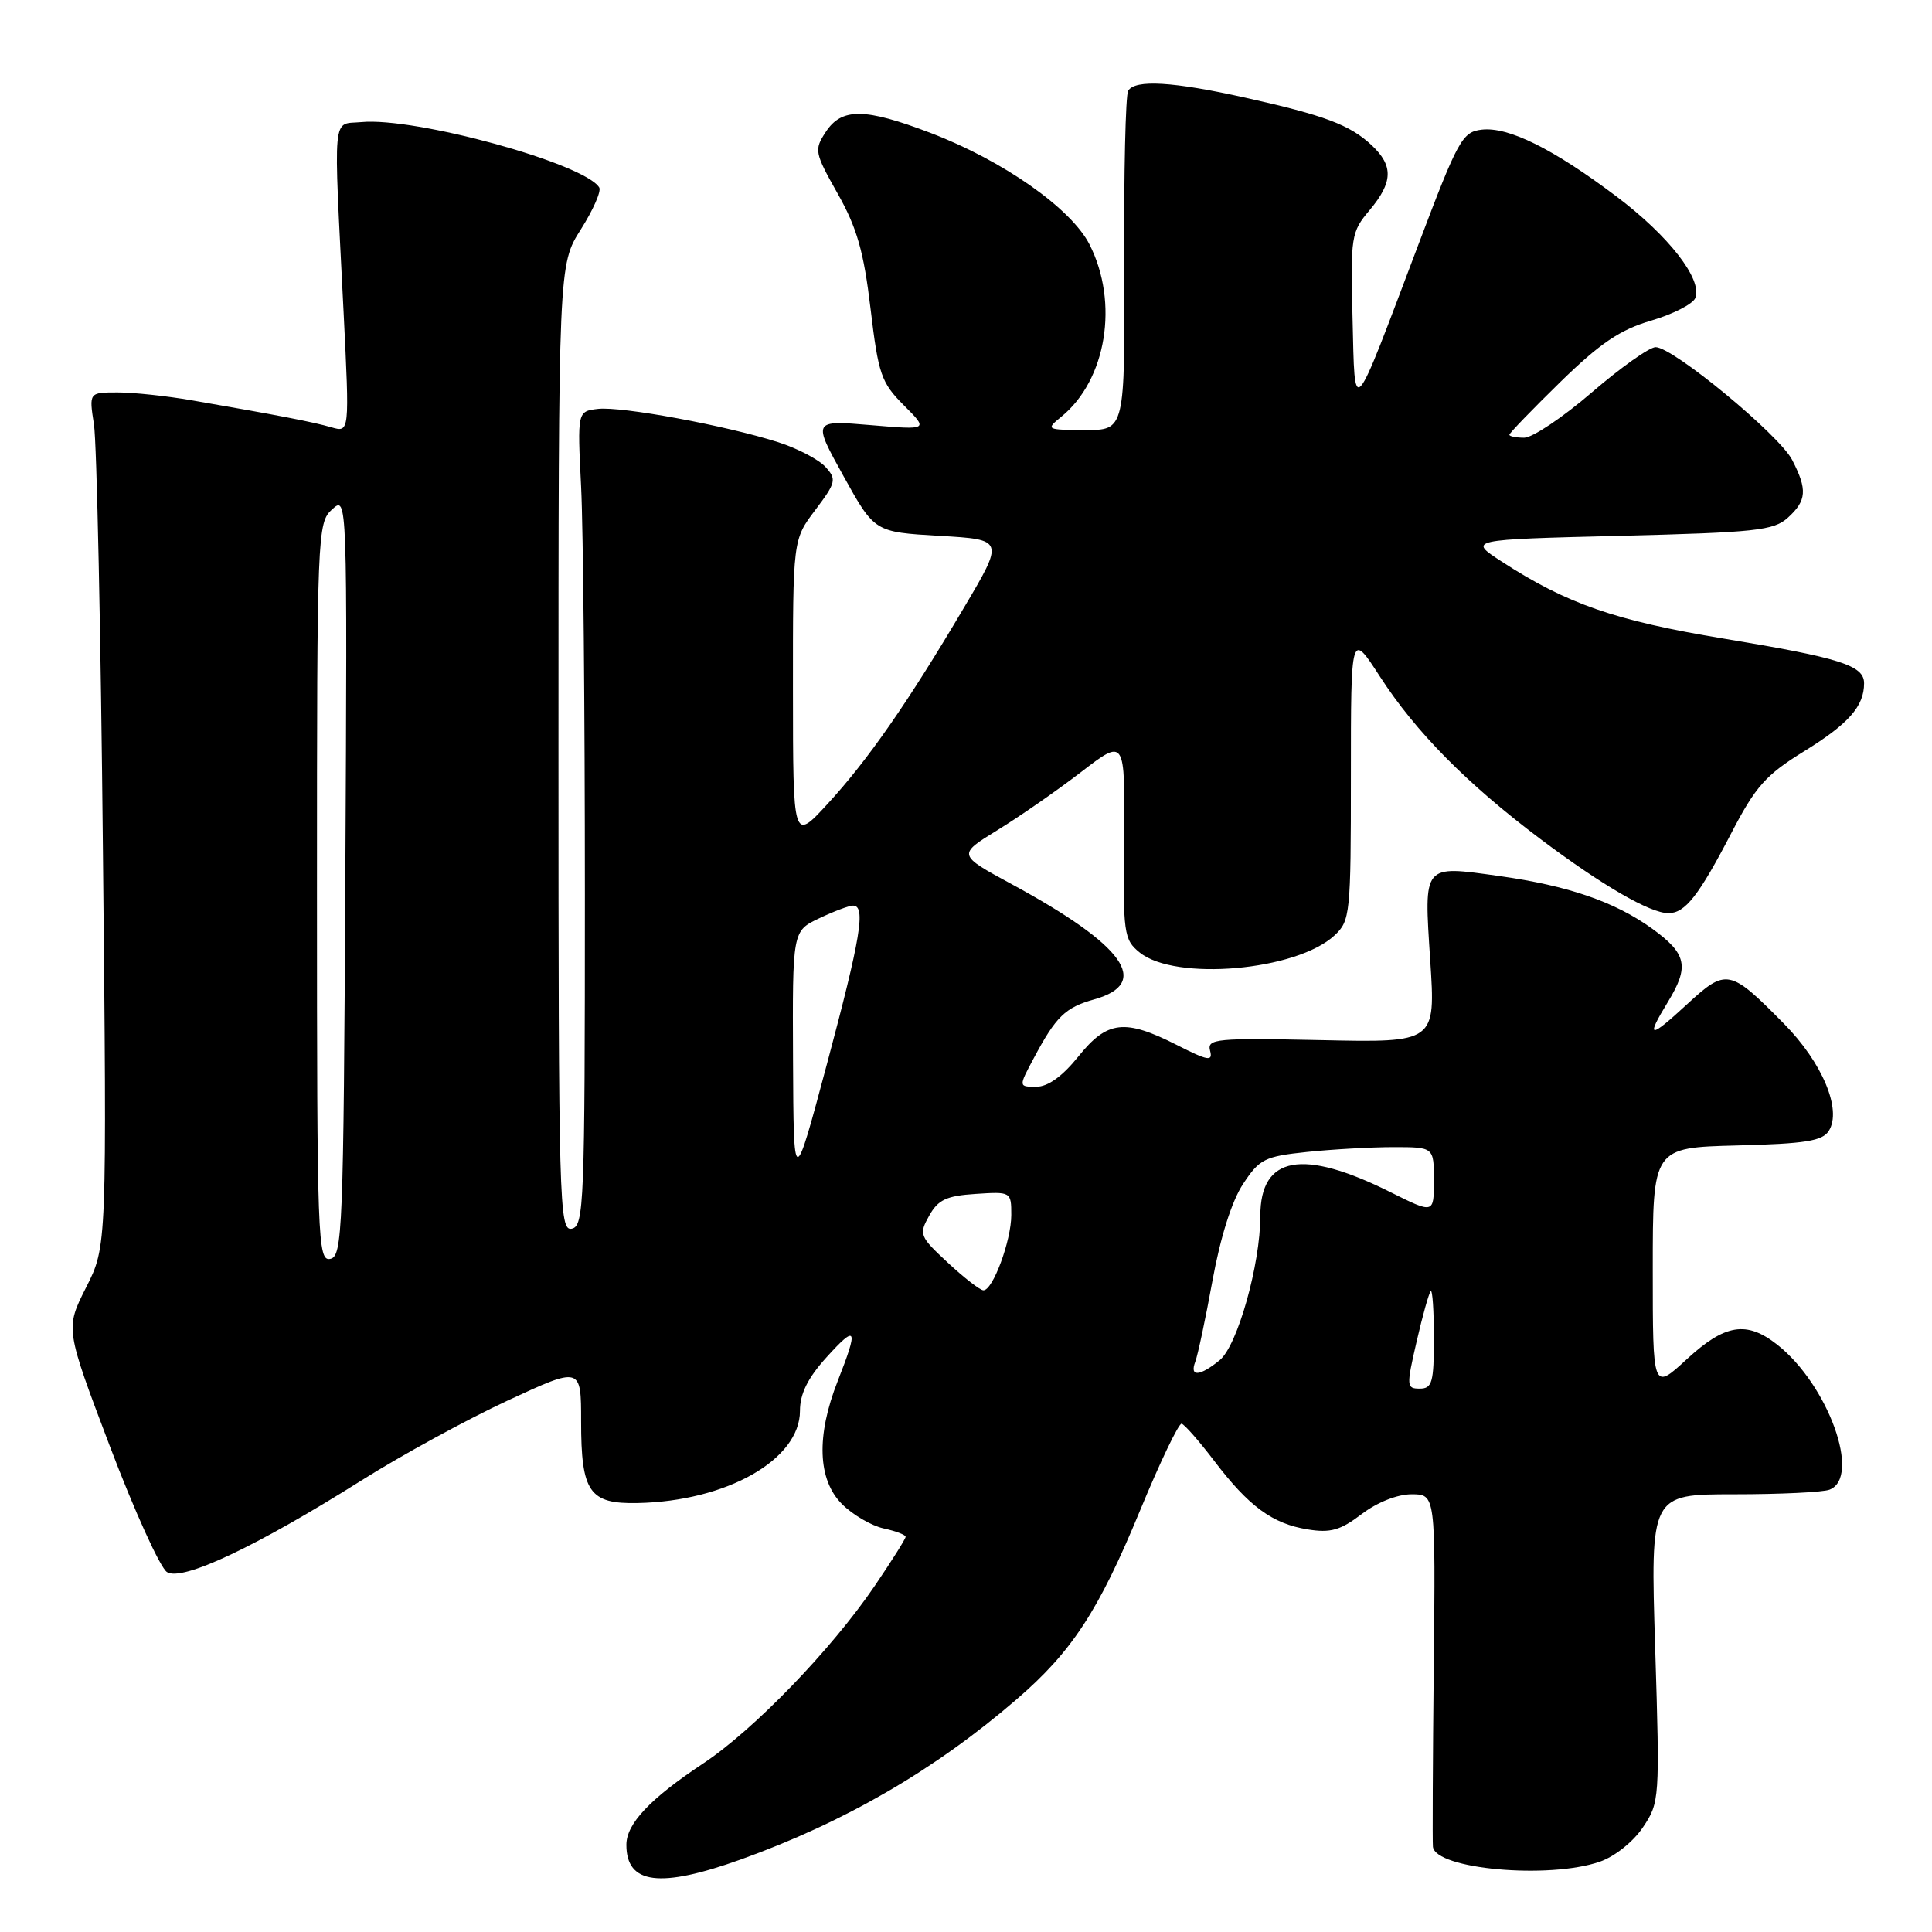 <?xml version="1.0" encoding="UTF-8" standalone="no"?>
<!DOCTYPE svg PUBLIC "-//W3C//DTD SVG 1.1//EN" "http://www.w3.org/Graphics/SVG/1.1/DTD/svg11.dtd" >
<svg xmlns="http://www.w3.org/2000/svg" xmlns:xlink="http://www.w3.org/1999/xlink" version="1.1" viewBox="0 0 256 256">
 <g >
 <path fill="currentColor"
d=" M 98.19 246.38 C 111.94 241.44 123.85 234.53 134.66 225.21 C 142.02 218.88 145.55 213.49 151.05 200.18 C 153.70 193.76 156.19 188.57 156.57 188.65 C 156.95 188.74 158.89 190.95 160.88 193.56 C 165.48 199.61 168.60 201.90 173.26 202.65 C 176.29 203.15 177.61 202.77 180.42 200.63 C 182.47 199.07 185.15 198.00 187.04 198.00 C 190.22 198.00 190.22 198.00 189.98 220.75 C 189.85 233.26 189.80 244.04 189.87 244.70 C 190.19 247.67 205.19 249.03 211.97 246.69 C 213.93 246.02 216.41 244.05 217.69 242.14 C 219.91 238.84 219.94 238.42 219.32 218.39 C 218.68 198.00 218.68 198.00 229.76 198.00 C 235.85 198.00 241.55 197.73 242.42 197.39 C 246.67 195.76 242.25 183.49 235.50 178.18 C 231.42 174.97 228.57 175.44 223.48 180.13 C 219.00 184.25 219.00 184.25 219.00 168.16 C 219.00 152.07 219.00 152.07 230.14 151.78 C 239.23 151.55 241.48 151.19 242.33 149.84 C 244.09 147.05 241.48 140.81 236.38 135.64 C 229.19 128.35 228.75 128.27 223.51 133.10 C 218.52 137.70 218.03 137.64 221.00 132.77 C 223.87 128.06 223.51 126.38 218.93 123.06 C 214.00 119.50 207.79 117.36 198.67 116.08 C 188.46 114.66 188.68 114.39 189.51 127.22 C 190.23 138.15 190.23 138.15 175.06 137.82 C 161.14 137.53 159.93 137.64 160.34 139.21 C 160.73 140.68 160.10 140.58 155.93 138.46 C 149.02 134.96 146.71 135.23 142.88 140.00 C 140.77 142.62 138.86 144.00 137.31 144.00 C 134.96 144.00 134.96 144.00 136.96 140.25 C 139.92 134.69 141.14 133.50 145.00 132.42 C 152.59 130.28 149.02 125.28 134.13 117.20 C 126.86 113.26 126.86 113.26 132.18 109.99 C 135.11 108.19 140.11 104.72 143.29 102.27 C 149.08 97.82 149.08 97.82 148.94 111.12 C 148.80 123.72 148.91 124.51 151.01 126.21 C 155.74 130.04 171.81 128.63 176.84 123.94 C 178.91 122.01 179.00 121.11 179.00 102.81 C 179.00 83.69 179.00 83.69 182.85 89.65 C 187.59 96.98 194.36 103.84 204.08 111.15 C 212.30 117.33 218.63 121.00 221.08 121.00 C 223.29 121.00 225.10 118.69 229.43 110.35 C 232.63 104.20 233.97 102.68 239.07 99.54 C 244.95 95.91 247.00 93.59 247.00 90.54 C 247.00 88.17 243.88 87.18 228.41 84.62 C 214.05 82.25 207.63 80.02 199.00 74.42 C 194.50 71.50 194.50 71.50 214.65 71.00 C 232.64 70.55 235.02 70.30 236.90 68.60 C 239.40 66.33 239.51 64.89 237.47 60.94 C 235.75 57.61 221.69 46.00 219.38 46.00 C 218.56 46.00 214.75 48.70 210.92 52.00 C 207.09 55.30 203.06 58.00 201.97 58.00 C 200.89 58.00 200.00 57.82 200.00 57.61 C 200.00 57.39 203.04 54.25 206.75 50.62 C 212.02 45.48 214.66 43.69 218.80 42.48 C 221.71 41.62 224.34 40.27 224.64 39.48 C 225.60 37.01 221.13 31.26 214.19 26.03 C 205.80 19.71 199.87 16.77 196.33 17.18 C 193.76 17.48 193.19 18.52 187.91 32.50 C 179.03 55.99 179.55 55.41 179.22 42.18 C 178.94 31.33 179.04 30.74 181.47 27.86 C 184.59 24.14 184.66 21.97 181.75 19.24 C 178.87 16.54 175.51 15.28 165.00 12.94 C 155.45 10.81 150.42 10.51 149.49 12.02 C 149.14 12.58 148.91 22.93 148.96 35.02 C 149.06 57.00 149.06 57.00 143.78 56.98 C 138.62 56.96 138.55 56.92 140.62 55.23 C 146.62 50.35 148.29 40.11 144.36 32.38 C 141.92 27.61 132.92 21.29 123.32 17.62 C 114.60 14.29 111.53 14.26 109.42 17.48 C 107.86 19.86 107.93 20.22 111.00 25.66 C 113.55 30.18 114.45 33.32 115.35 40.89 C 116.39 49.62 116.76 50.69 119.76 53.70 C 123.04 56.98 123.04 56.98 115.36 56.33 C 107.67 55.68 107.67 55.68 111.77 63.09 C 115.88 70.50 115.88 70.50 124.48 71.00 C 133.07 71.50 133.07 71.50 127.74 80.50 C 120.30 93.09 114.98 100.74 109.65 106.53 C 105.08 111.50 105.08 111.50 105.07 91.50 C 105.06 71.50 105.06 71.50 108.03 67.58 C 110.78 63.93 110.88 63.52 109.38 61.87 C 108.49 60.89 105.68 59.42 103.13 58.60 C 96.18 56.38 82.36 53.83 79.25 54.18 C 76.50 54.50 76.50 54.50 77.00 64.50 C 77.28 70.00 77.50 94.29 77.50 118.49 C 77.50 159.58 77.39 162.49 75.75 162.81 C 74.10 163.13 74.00 159.56 74.00 99.11 C 74.00 35.07 74.00 35.07 76.97 30.39 C 78.60 27.81 79.70 25.32 79.40 24.84 C 77.43 21.65 55.01 15.49 47.86 16.18 C 43.97 16.55 44.17 14.32 45.53 41.41 C 46.32 57.32 46.32 57.32 43.91 56.62 C 41.51 55.92 36.90 55.03 25.44 53.05 C 22.11 52.47 17.67 52.00 15.58 52.00 C 11.79 52.00 11.79 52.00 12.45 56.25 C 12.82 58.59 13.36 84.04 13.64 112.82 C 14.17 165.14 14.17 165.14 11.41 170.59 C 8.65 176.05 8.65 176.05 14.57 191.67 C 17.83 200.26 21.23 207.75 22.13 208.31 C 24.14 209.58 34.01 204.92 48.00 196.10 C 53.23 192.81 61.89 188.08 67.25 185.59 C 77.00 181.07 77.00 181.07 77.00 188.34 C 77.00 197.71 78.09 199.29 84.46 199.16 C 96.28 198.93 106.00 193.41 106.00 186.95 C 106.00 184.69 107.03 182.60 109.50 179.87 C 113.53 175.41 113.78 175.94 111.00 183.00 C 108.14 190.27 108.34 196.07 111.57 199.30 C 112.99 200.72 115.46 202.16 117.07 202.52 C 118.68 202.87 120.00 203.37 120.00 203.63 C 120.00 203.90 118.16 206.82 115.91 210.13 C 110.20 218.54 99.89 229.22 93.17 233.67 C 86.12 238.35 83.00 241.66 83.00 244.45 C 83.00 249.68 87.43 250.24 98.19 246.38 Z  M 187.71 177.76 C 188.50 174.32 189.34 171.32 189.58 171.09 C 189.81 170.86 190.00 173.67 190.00 177.33 C 190.00 183.17 189.77 184.00 188.13 184.00 C 186.36 184.00 186.34 183.70 187.71 177.76 Z  M 158.38 180.44 C 158.71 179.58 159.74 174.75 160.66 169.69 C 161.70 163.97 163.22 159.14 164.71 156.89 C 166.89 153.57 167.57 153.23 173.19 152.64 C 176.55 152.29 181.70 152.00 184.65 152.00 C 190.00 152.00 190.00 152.00 190.00 156.42 C 190.00 160.84 190.00 160.84 184.25 157.97 C 172.58 152.14 167.00 153.16 167.00 161.12 C 167.00 167.56 163.97 178.30 161.62 180.23 C 158.97 182.39 157.60 182.48 158.38 180.44 Z  M 125.59 167.31 C 121.84 163.83 121.74 163.56 123.12 161.09 C 124.30 158.97 125.41 158.45 129.28 158.20 C 133.95 157.89 134.00 157.92 134.00 160.98 C 134.00 164.40 131.55 171.02 130.30 170.97 C 129.86 170.96 127.74 169.31 125.59 167.31 Z  M 42.00 118.23 C 42.00 70.50 42.05 69.27 44.01 67.49 C 46.02 65.67 46.02 65.67 45.76 116.07 C 45.52 163.16 45.38 166.50 43.75 166.81 C 42.10 167.13 42.00 164.28 42.00 118.23 Z  M 105.08 140.44 C 105.00 123.37 105.00 123.37 108.53 121.69 C 110.48 120.76 112.50 120.00 113.03 120.00 C 114.76 120.00 114.06 124.20 109.57 141.00 C 105.16 157.50 105.16 157.50 105.08 140.44 Z "/>
</g>
</svg>